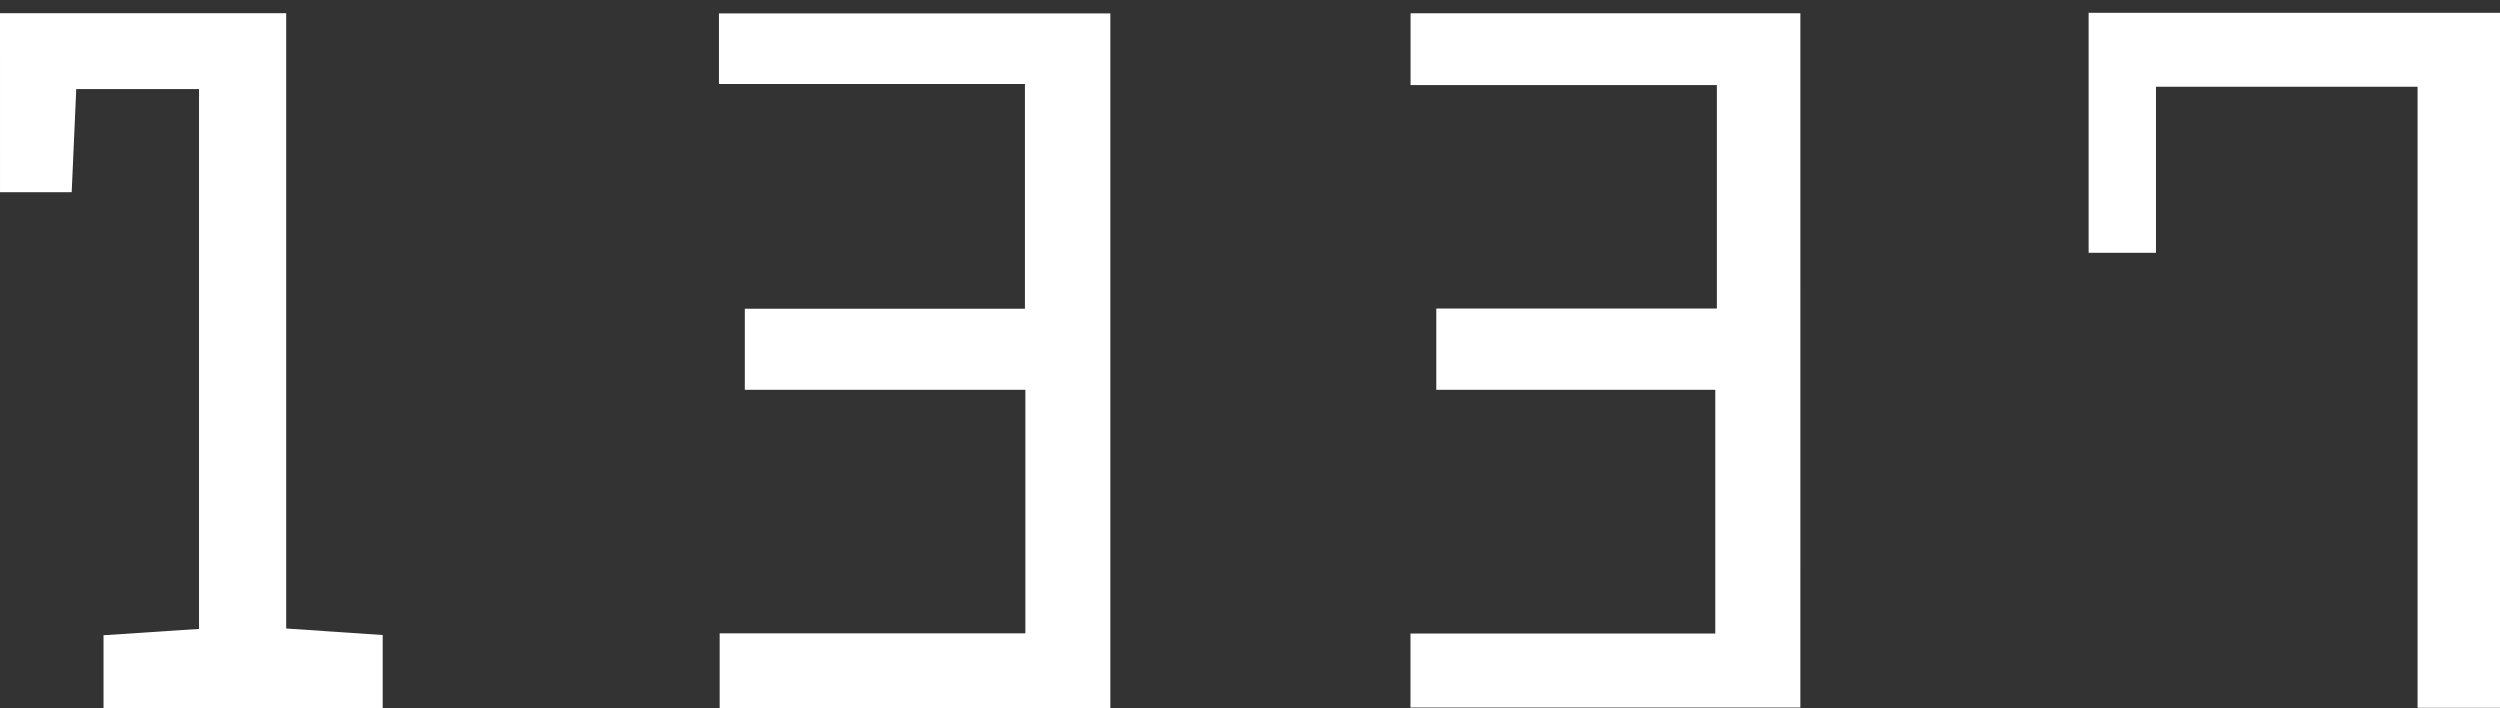 <svg width="120" height="34" viewBox="0 0 120 34" fill="none" xmlns="http://www.w3.org/2000/svg">
<rect x="0" y="0" width="120" height="34" fill="#333333" stroke="none"/>
<path d="M86.417 33.961C80.137 33.961 73.969 33.961 67.703 33.961C67.703 32.758 67.703 31.725 67.703 30.408C72.58 30.408 77.358 30.408 82.334 30.408C82.334 26.403 82.334 22.676 82.334 18.711C77.88 18.711 73.484 18.711 68.942 18.711C68.942 17.372 68.942 16.263 68.942 14.81C73.387 14.81 77.842 14.81 82.41 14.81C82.41 11.131 82.41 7.787 82.41 4.084C77.486 4.084 72.643 4.084 67.707 4.084C67.707 2.763 67.707 1.799 67.707 0.637C73.92 0.637 80.086 0.637 86.418 0.637C86.417 11.683 86.417 22.699 86.417 33.961Z" fill="white"/>
<path d="M34.544 33.989C34.544 32.813 34.544 31.781 34.544 30.401C39.409 30.401 44.247 30.401 49.218 30.401C49.218 26.382 49.218 22.703 49.218 18.709C44.78 18.709 40.325 18.709 35.751 18.709C35.751 17.287 35.751 16.179 35.751 14.819C40.259 14.819 44.65 14.819 49.197 14.819C49.197 11.157 49.197 7.743 49.197 4.031C44.31 4.031 39.461 4.031 34.51 4.031C34.51 2.772 34.51 1.808 34.51 0.642C40.811 0.642 47.039 0.642 53.297 0.642C53.297 11.821 53.297 22.837 53.297 33.988C47.004 33.989 40.842 33.989 34.544 33.989Z" fill="white"/>
<path d="M18.369 30.481C18.369 31.782 18.369 32.819 18.369 34C13.88 34 9.5 34 4.969 34C4.969 32.856 4.969 31.824 4.969 30.491C6.436 30.395 7.933 30.296 9.553 30.189C9.553 21.532 9.553 12.995 9.553 4.276C7.615 4.276 5.728 4.276 3.66 4.276C3.588 5.89 3.518 7.495 3.441 9.226C2.241 9.226 1.191 9.226 0.001 9.226C0 6.373 0 3.6 0 0.634C4.514 0.634 9.035 0.634 13.737 0.634C13.737 10.531 13.737 20.239 13.737 30.169C15.33 30.277 16.761 30.373 18.369 30.481Z" fill="white"/>
<path d="M116.044 4.163C111.686 4.163 107.745 4.163 103.487 4.163C103.487 6.847 103.487 9.425 103.487 12.134C102.267 12.134 101.364 12.134 100.254 12.134C100.254 8.36 100.254 4.556 100.254 0.613C106.825 0.613 113.369 0.613 120 0.613C120 11.797 120 22.808 120 33.975C118.704 33.975 117.506 33.975 116.044 33.975C116.044 24.062 116.044 14.216 116.044 4.163Z" fill="white"/>
</svg>
